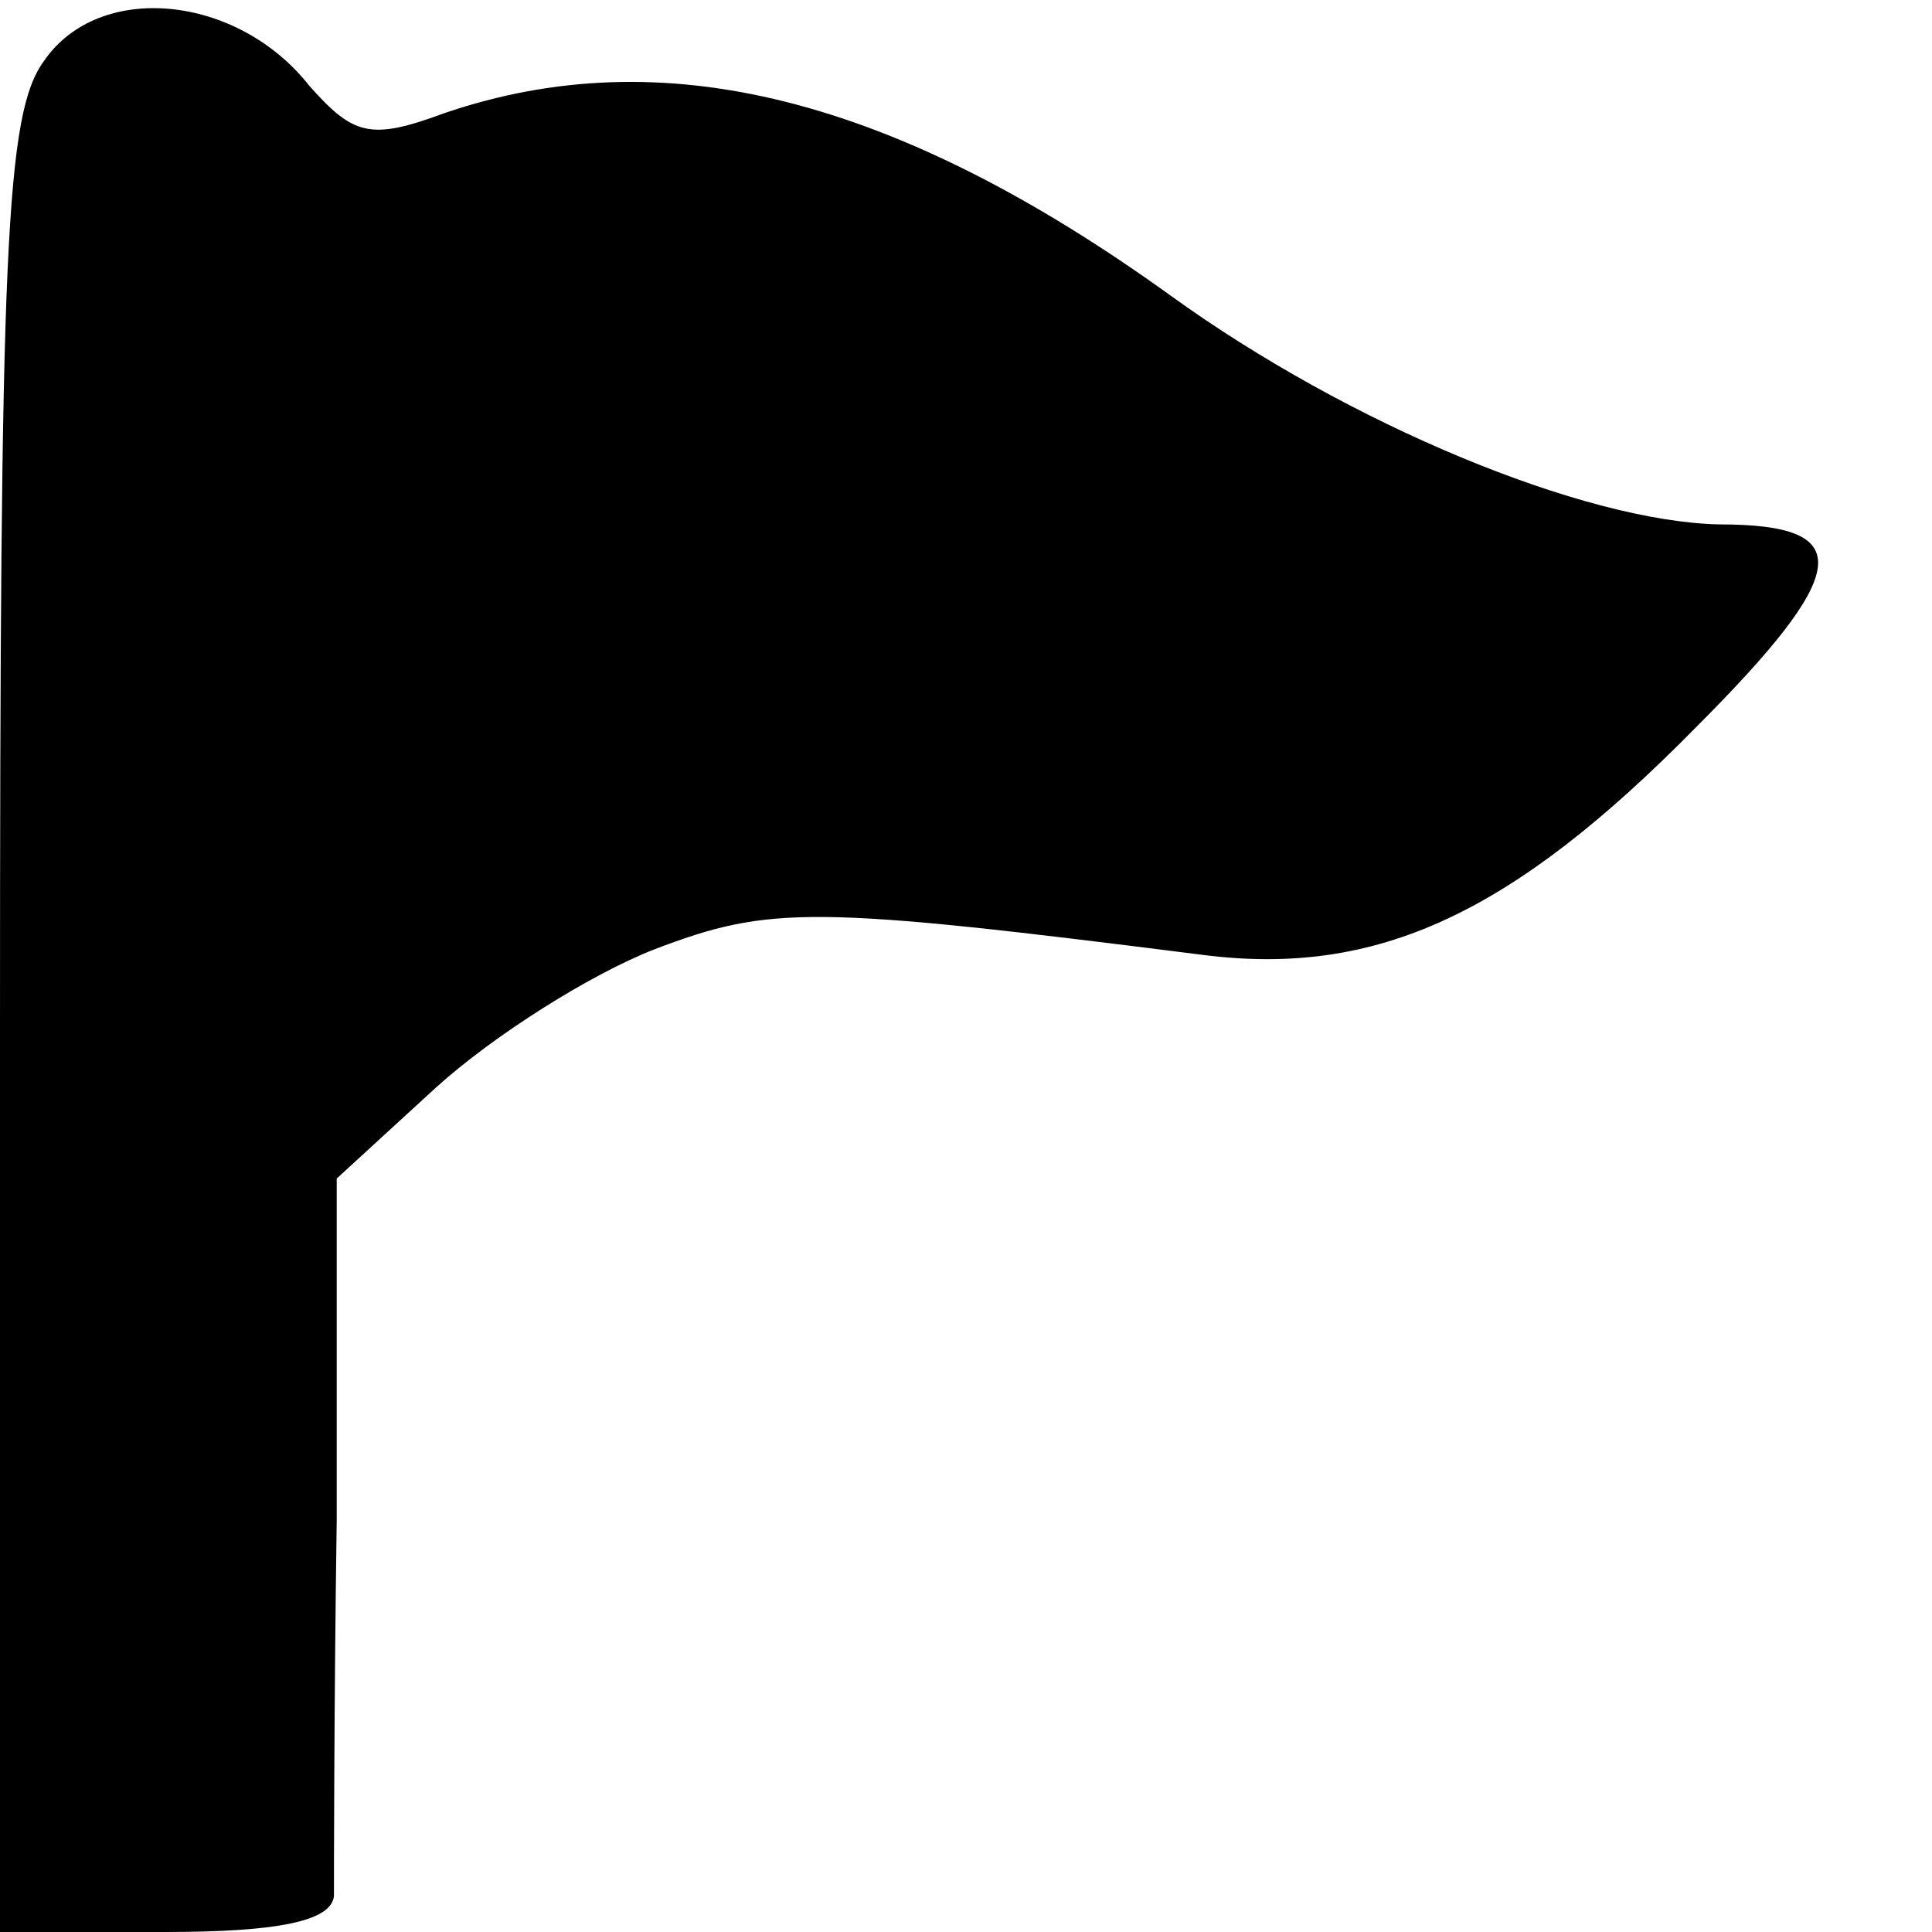 <?xml version="1.0" standalone="no"?>
<!DOCTYPE svg PUBLIC "-//W3C//DTD SVG 20010904//EN"
 "http://www.w3.org/TR/2001/REC-SVG-20010904/DTD/svg10.dtd">
<svg version="1.0" xmlns="http://www.w3.org/2000/svg"
 width="70pt" height="70pt" viewBox="0 0 70 70"
 preserveAspectRatio="xMidYMid meet">
<g transform="translate(0,70) scale(0.1,-0.1)"
fill="#000000" stroke="none">
<path d="M16 678 c-14 -19 -16 -67 -16 -350 l0 -328 60 0 c41 0 60 4 61 13 0
6 0 68 1 136 l0 124 36 33 c21 19 56 41 79 50 42 16 57 16 199 -2 63 -8 112
15 178 82 57 57 59 74 9 74 -49 1 -134 36 -199 83 -100 72 -184 93 -263 66
-27 -10 -33 -8 -49 10 -26 33 -76 38 -96 9z"/>
</g>
</svg>
